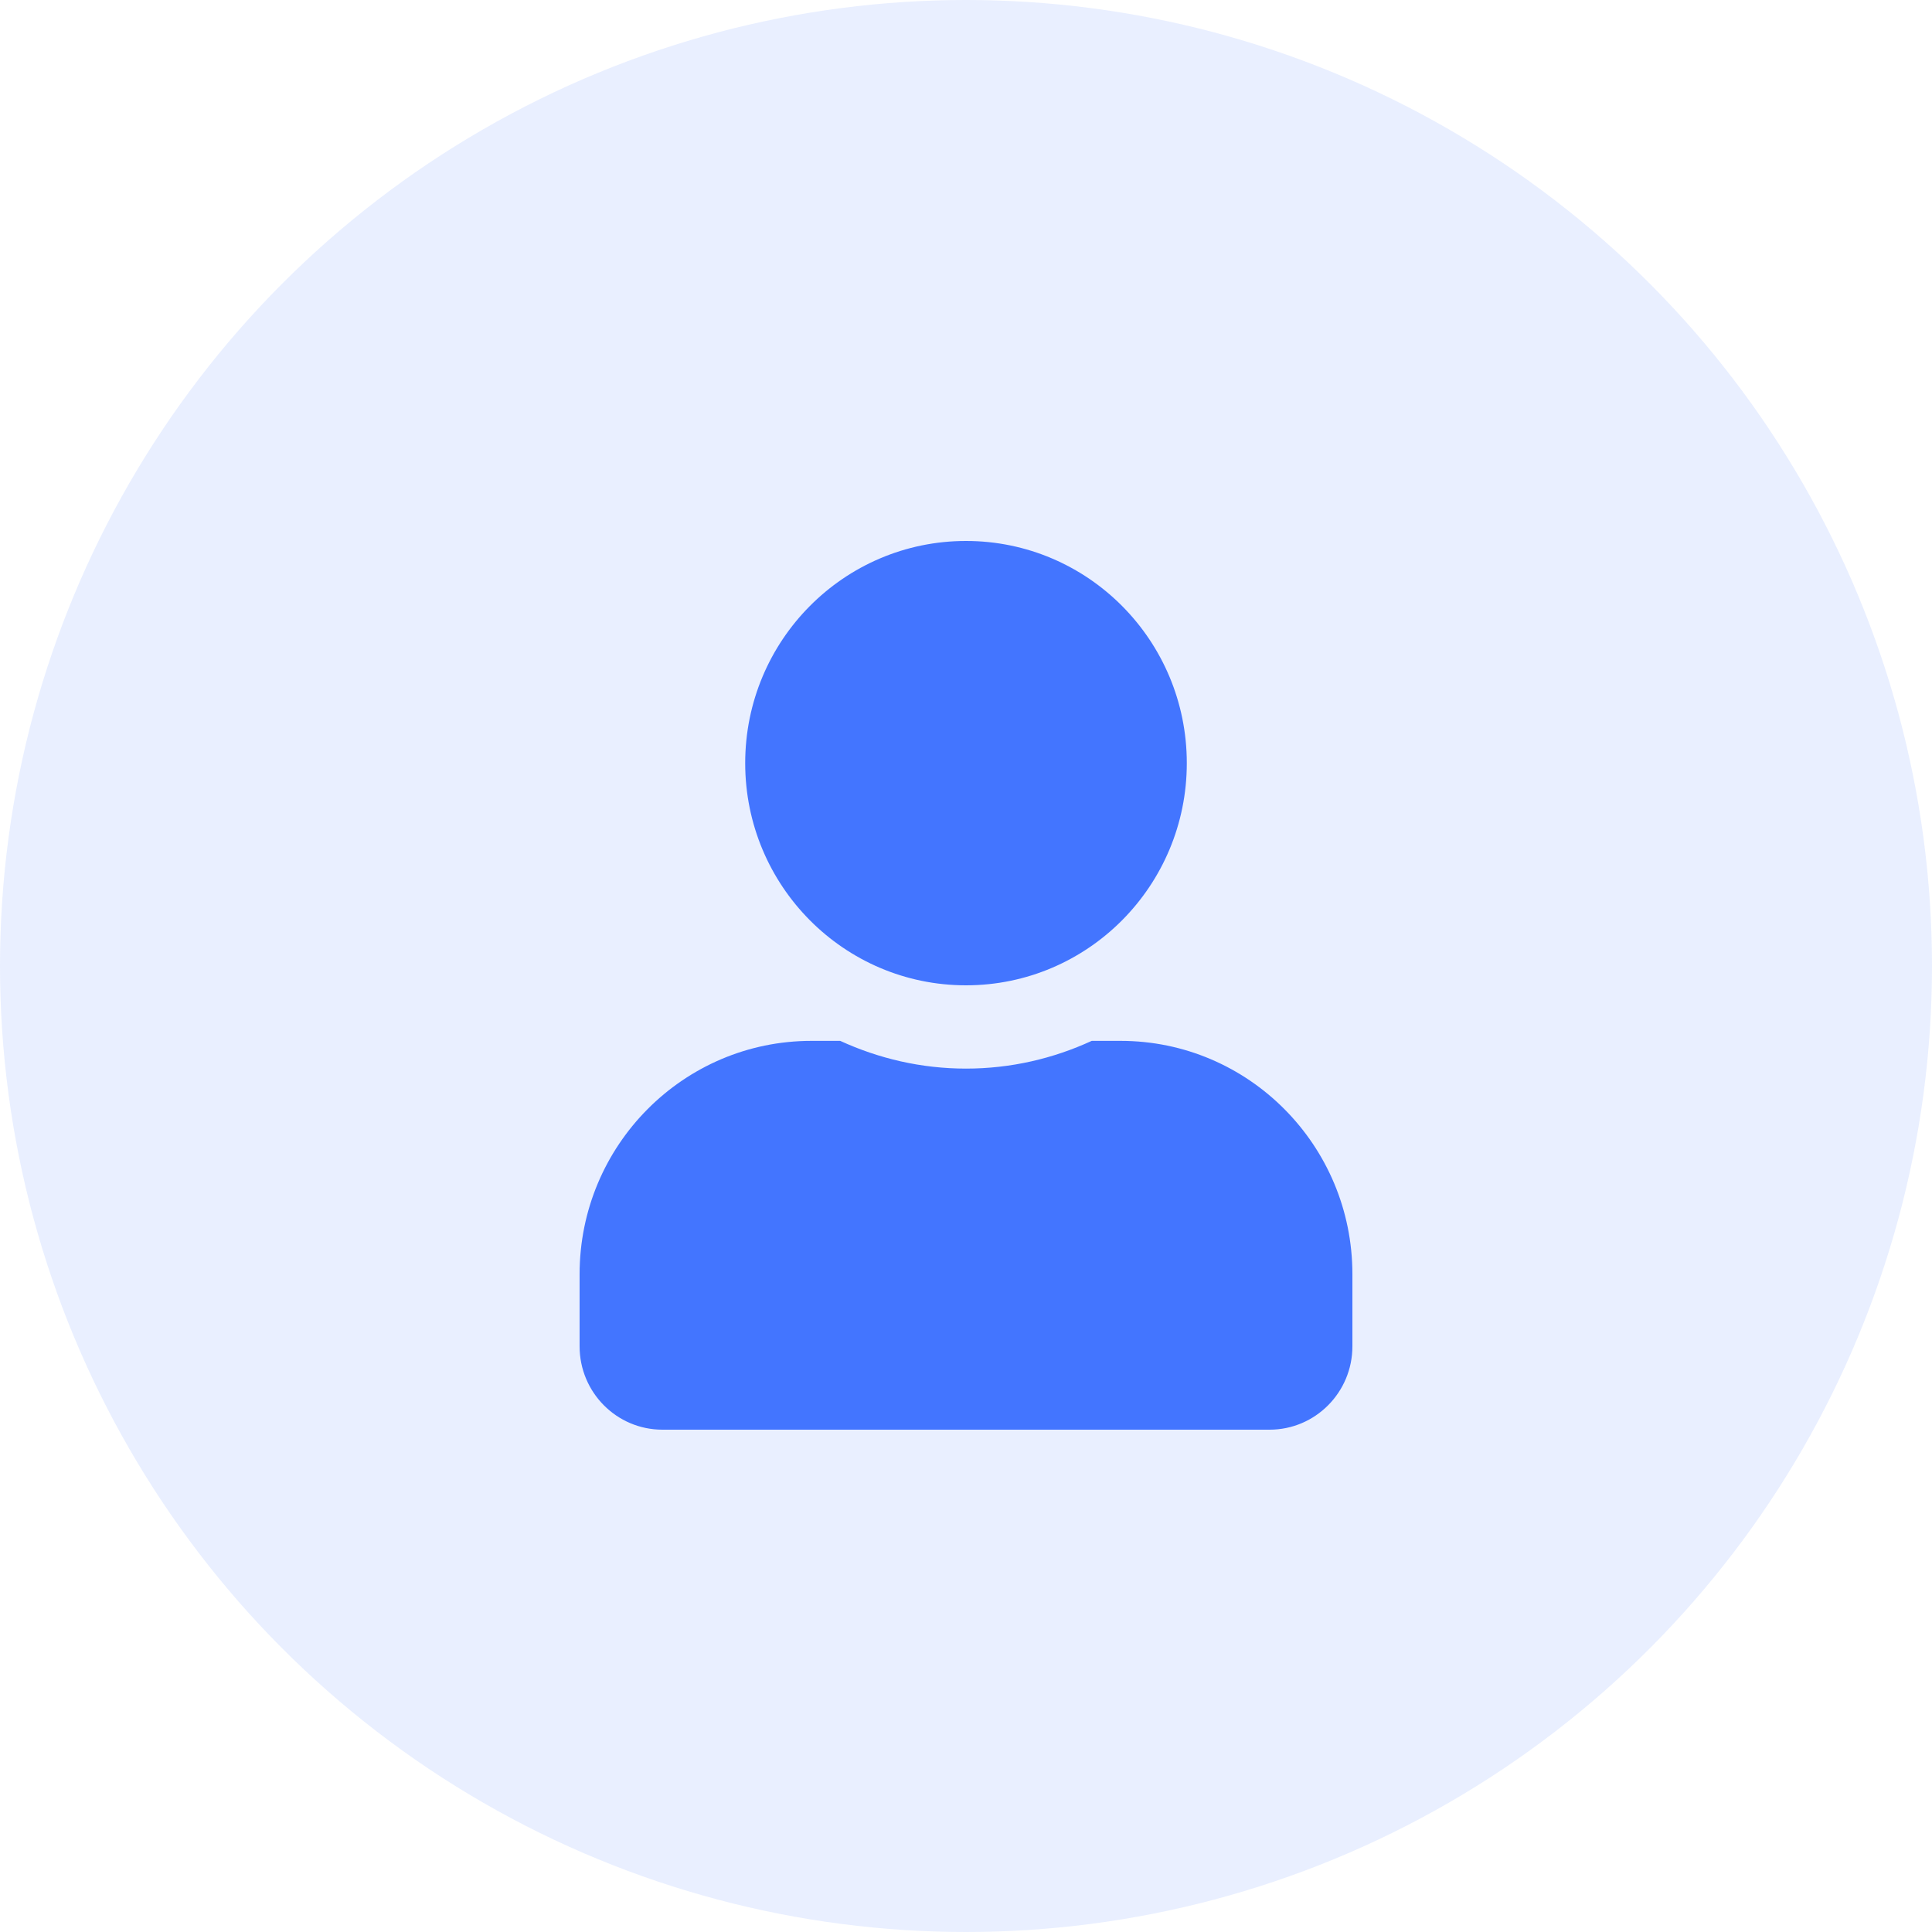 <svg width="28" height="28" viewBox="0 0 28 28" fill="none" xmlns="http://www.w3.org/2000/svg">
<path d="M14 14.28C15.767 14.28 17.2 12.838 17.2 11.06C17.2 9.281 15.767 7.84 14 7.84C12.232 7.84 10.8 9.281 10.8 11.06C10.8 12.838 12.232 14.28 14 14.28ZM16.24 15.085H15.822C15.267 15.341 14.65 15.487 14 15.487C13.35 15.487 12.735 15.341 12.177 15.085H11.76C9.905 15.085 8.4 16.599 8.4 18.466V19.512C8.4 20.179 8.937 20.72 9.6 20.72H18.4C19.062 20.72 19.6 20.179 19.6 19.512V18.466C19.6 16.599 18.095 15.085 16.24 15.085Z" fill="#4375FF"/>
<circle cx="14" cy="14" r="14" fill="#4375FF" fill-opacity="0.12"/>
</svg>

